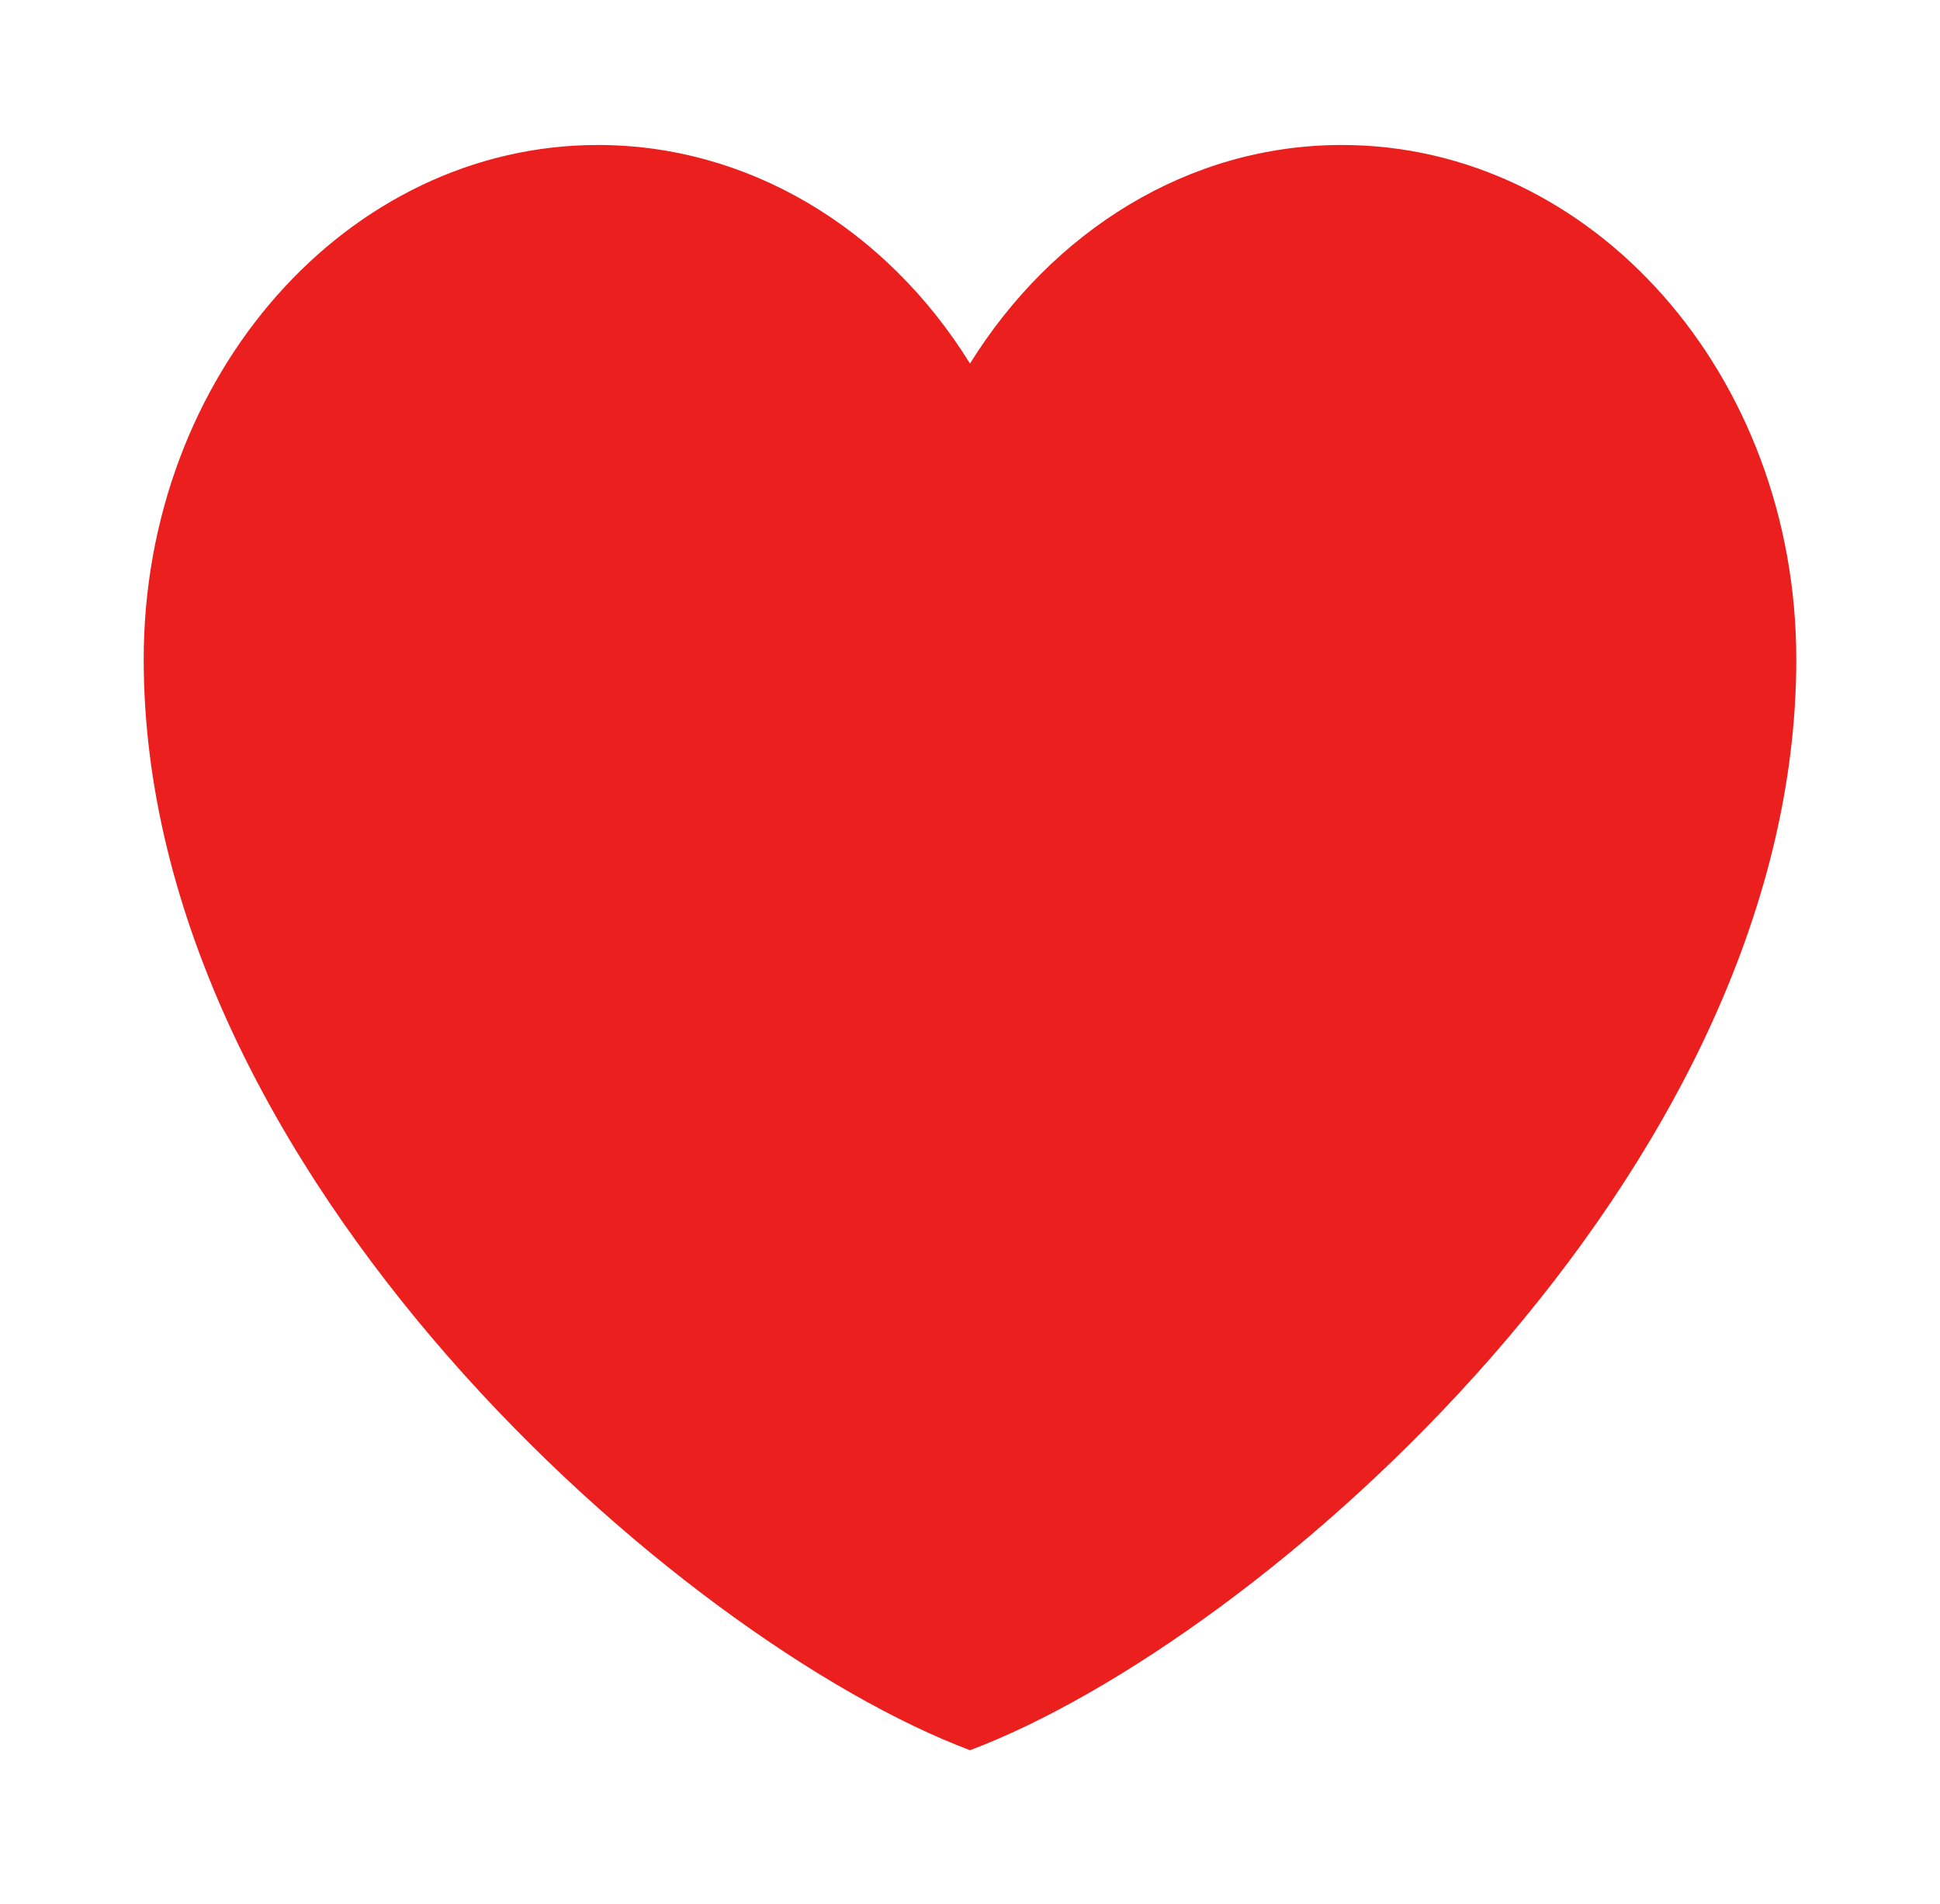 <svg width="54" height="53" viewBox="0 0 54 53" fill="none" xmlns="http://www.w3.org/2000/svg">
<g filter="url(#filter0_d_208_851)">
<path d="M16.65 0.036C9.664 0.036 4 6.448 4 14.357C4 28.678 18.95 41.697 27 44.725C35.05 41.697 50 28.678 50 14.357C50 6.448 44.336 0.036 37.35 0.036C33.072 0.036 29.288 2.441 27 6.121C25.834 4.24 24.284 2.705 22.482 1.646C20.681 0.587 18.68 0.035 16.65 0.036Z" fill="#EC1F1F"/>
</g>
<defs>
<filter id="filter0_d_208_851" x="0" y="0.036" width="54" height="52.689" filterUnits="userSpaceOnUse" color-interpolation-filters="sRGB">
<feFlood flood-opacity="0" result="BackgroundImageFix"/>
<feColorMatrix in="SourceAlpha" type="matrix" values="0 0 0 0 0 0 0 0 0 0 0 0 0 0 0 0 0 0 127 0" result="hardAlpha"/>
<feOffset dy="4"/>
<feGaussianBlur stdDeviation="2"/>
<feComposite in2="hardAlpha" operator="out"/>
<feColorMatrix type="matrix" values="0 0 0 0 0 0 0 0 0 0 0 0 0 0 0 0 0 0 0.25 0"/>
<feBlend mode="normal" in2="BackgroundImageFix" result="effect1_dropShadow_208_851"/>
<feBlend mode="normal" in="SourceGraphic" in2="effect1_dropShadow_208_851" result="shape"/>
</filter>
</defs>
</svg>
